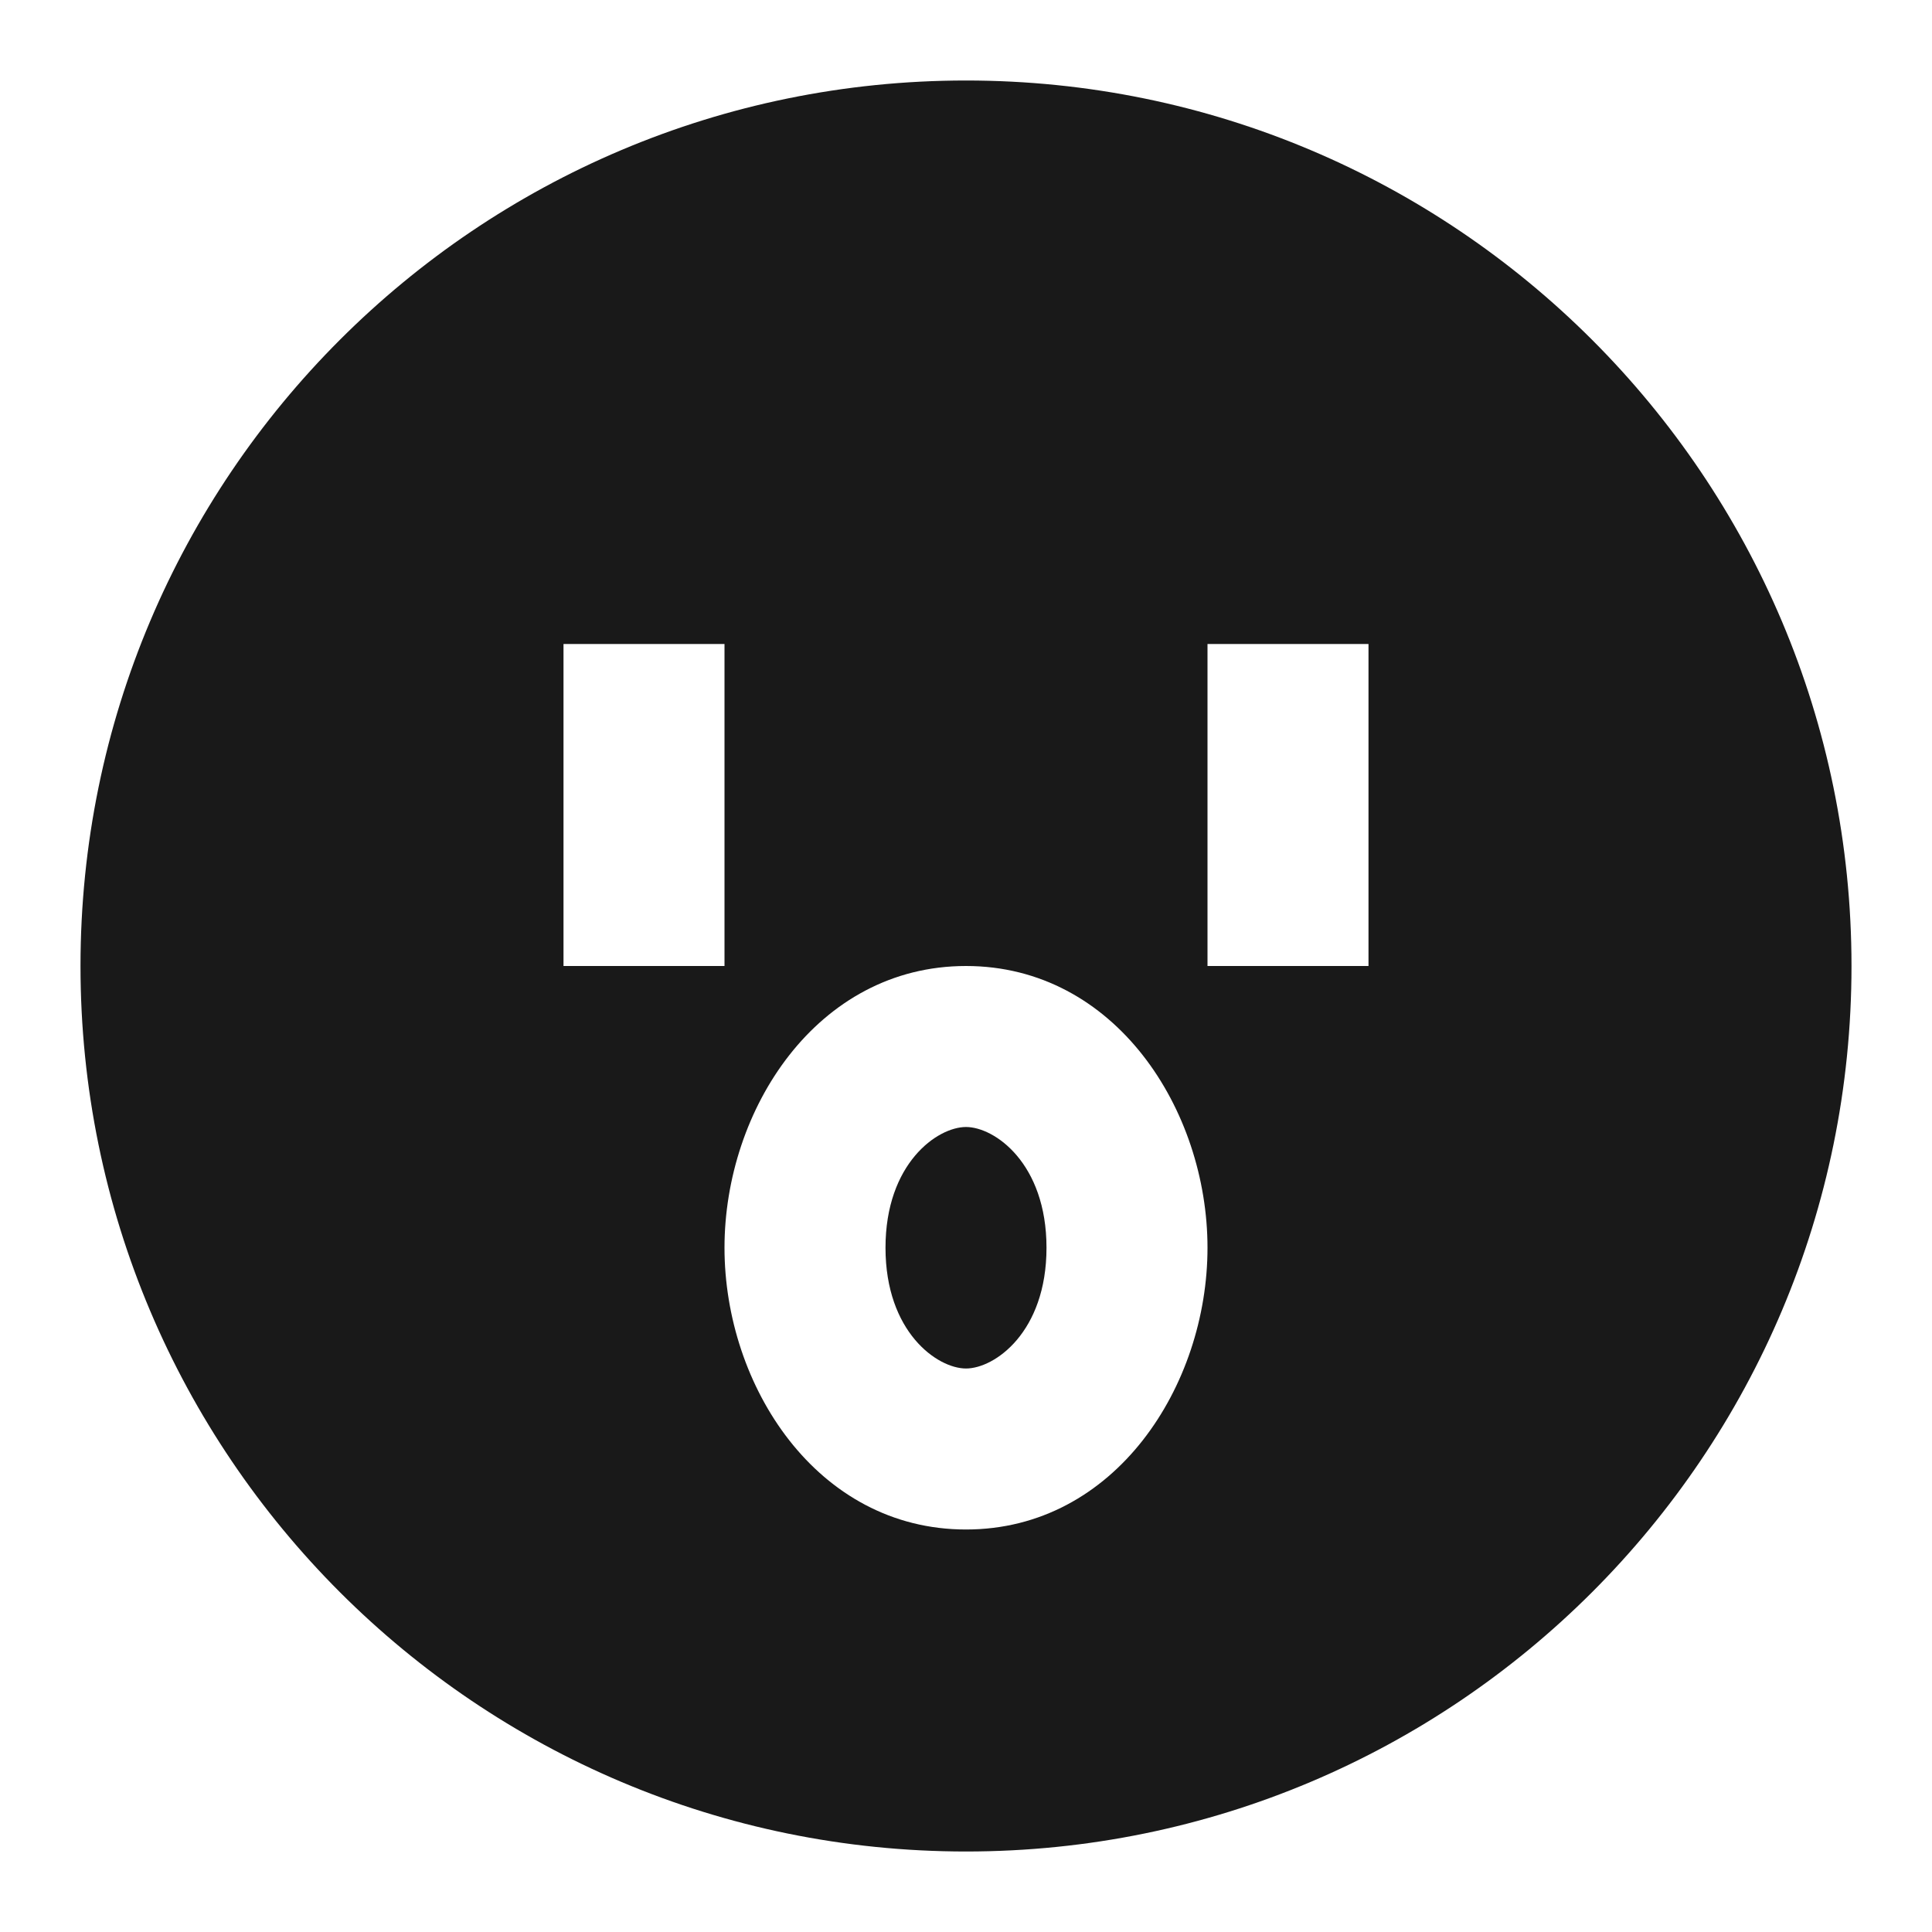 <svg width="24" height="24" viewBox="0 0 24 24" fill="none" xmlns="http://www.w3.org/2000/svg">
<path d="M11 15.5C11 14.452 11.644 14 12 14C12.356 14 13 14.452 13 15.5C13 16.548 12.356 17 12 17C11.644 17 11 16.548 11 15.5Z" fill="black" fill-opacity="0.9" style="fill:black;fill-opacity:0.9;"/>
<path d="M12 23C5.925 23 1 18.075 1 12C1 5.925 5.925 1 12 1C18.075 1 23 5.925 23 12C23 18.075 18.075 23 12 23ZM9 12V8H7V12H9ZM17 12V8H15V12H17ZM12 12C10.146 12 9 13.787 9 15.5C9 17.213 10.146 19 12 19C13.854 19 15 17.213 15 15.5C15 13.787 13.854 12 12 12Z" fill="black" fill-opacity="0.9" style="fill:black;fill-opacity:0.9;"/>
</svg>
